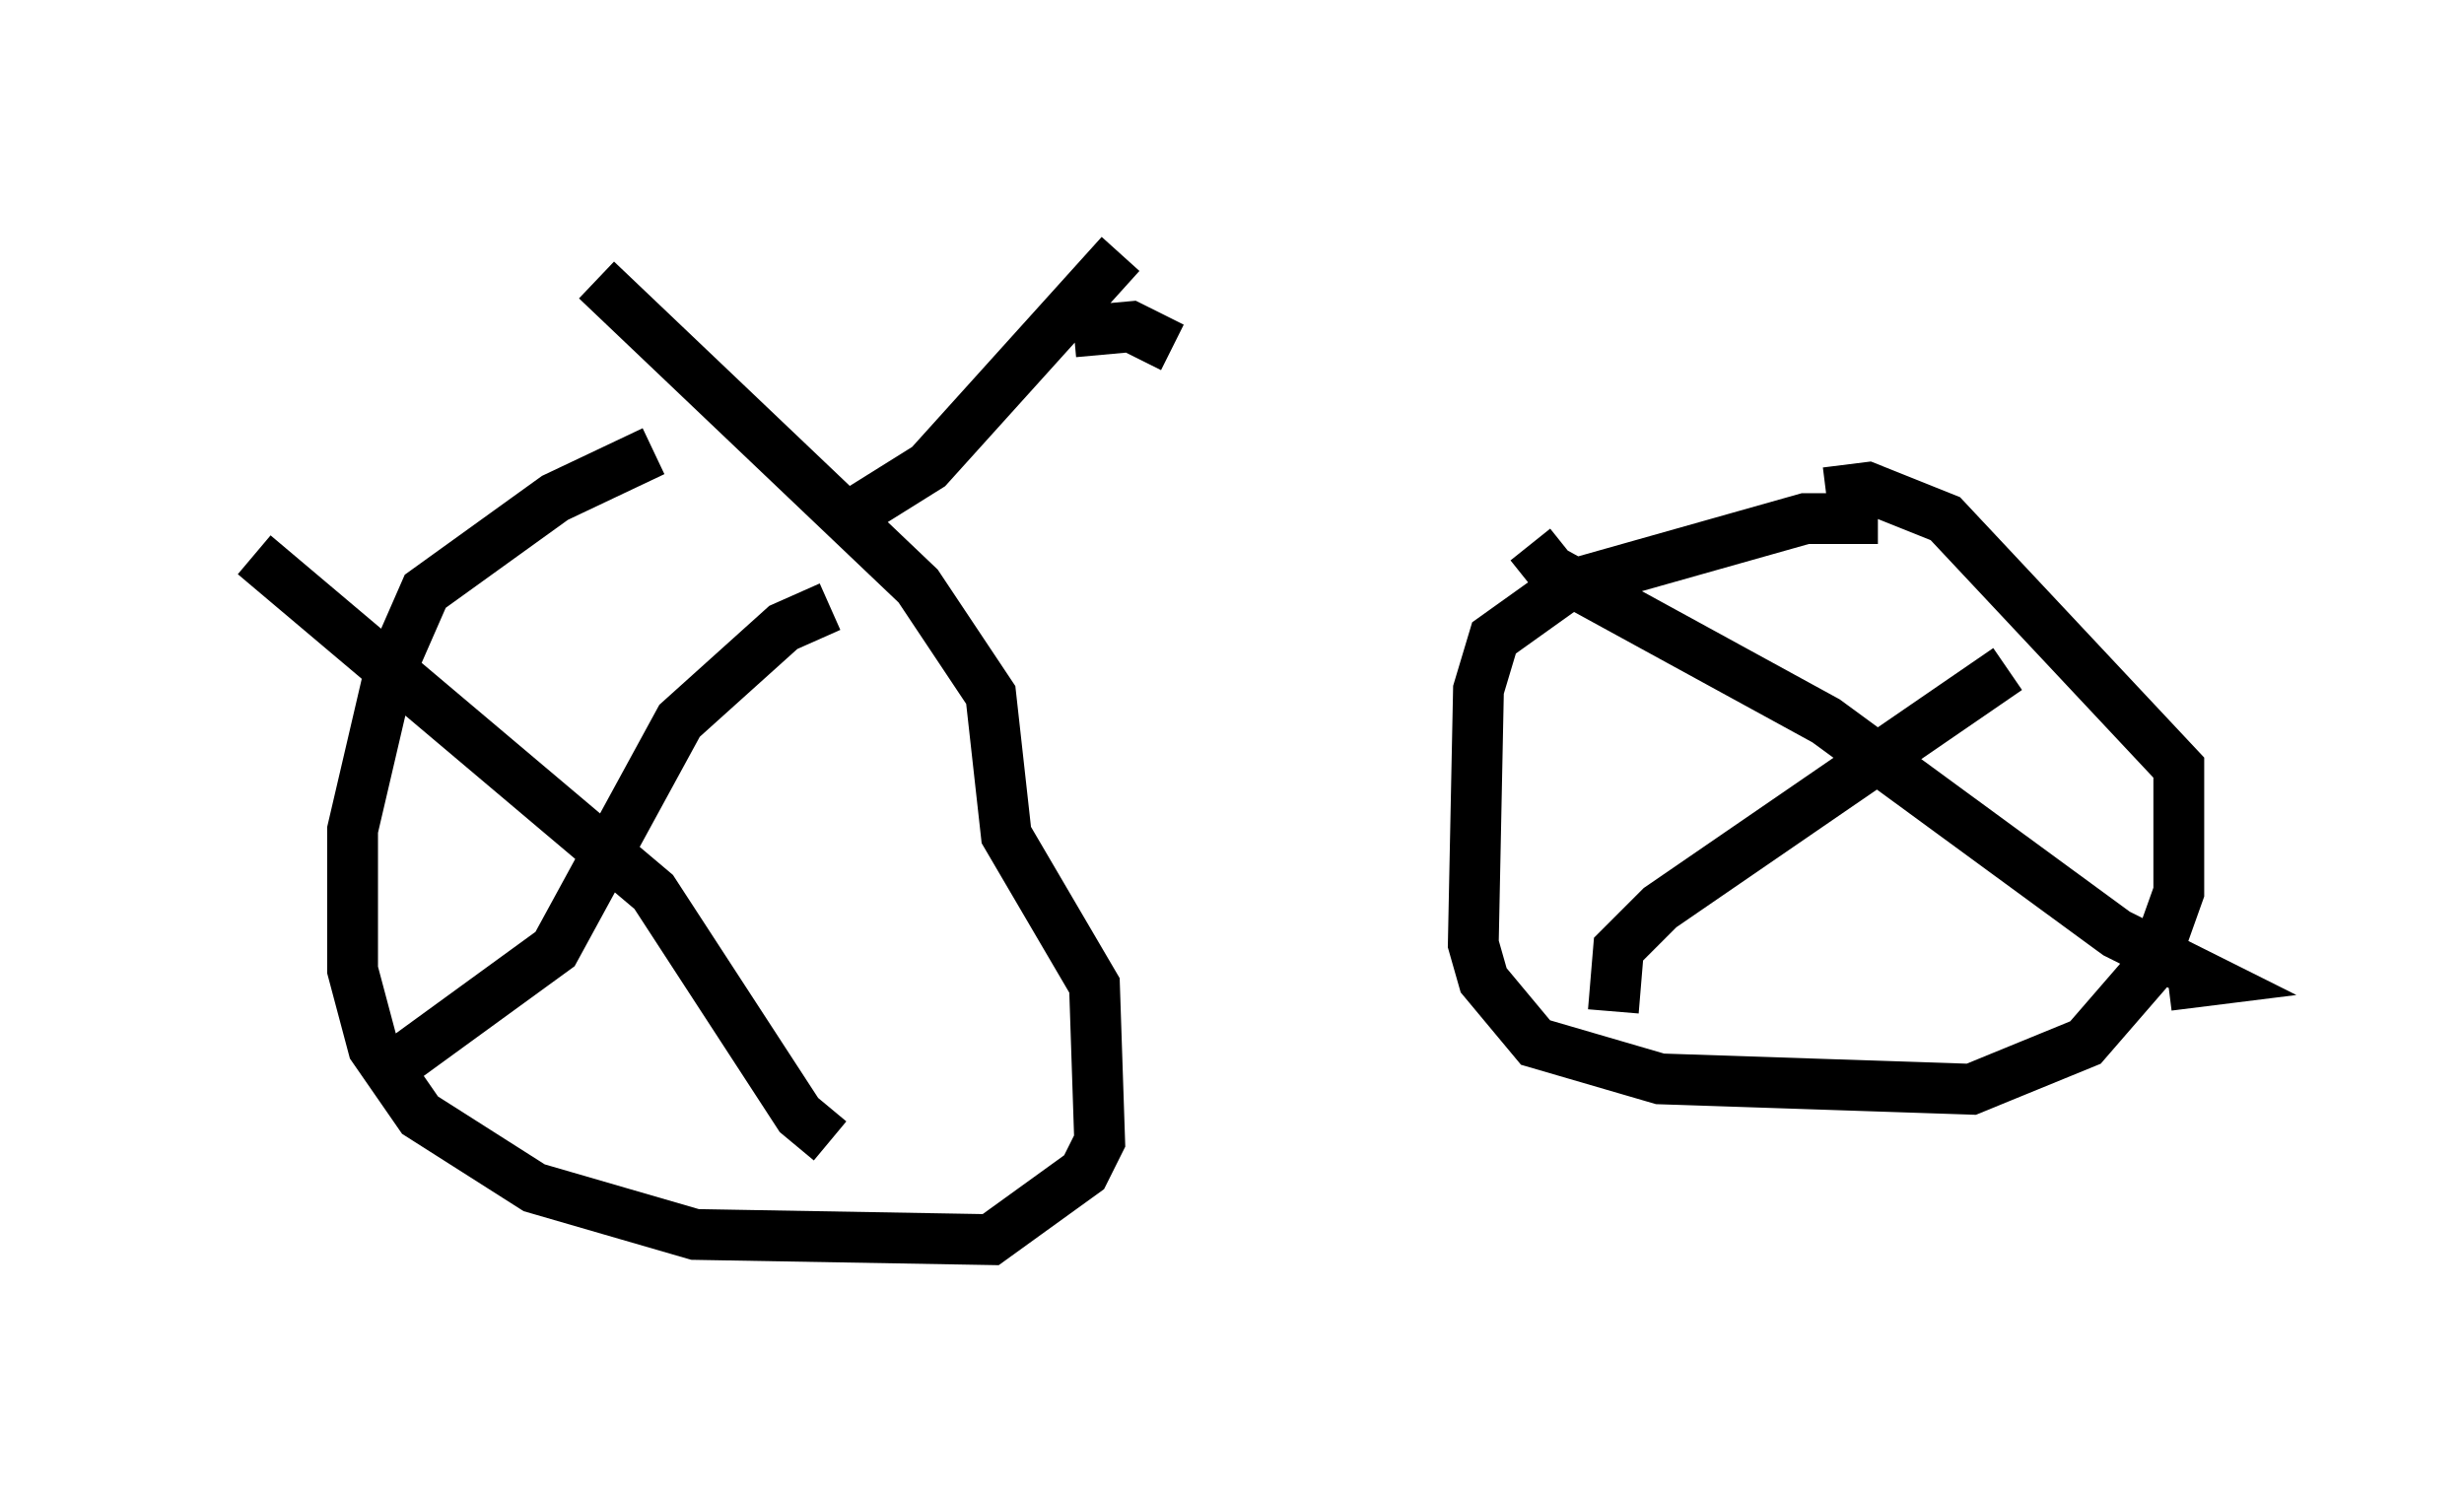 <?xml version="1.0" encoding="utf-8" ?>
<svg baseProfile="full" height="29.396" version="1.1" width="48.486" xmlns="http://www.w3.org/2000/svg" xmlns:ev="http://www.w3.org/2001/xml-events" xmlns:xlink="http://www.w3.org/1999/xlink"><defs /><rect fill="white" height="29.396" width="48.486" x="0" y="0" /><path d="M13.473, 8.879 m-0.613, 0.0 l-1.94, 0.919 -2.552, 1.838 l-0.715, 1.633 -0.715, 3.063 l0.0, 2.756 0.408, 1.531 l0.919, 1.327 2.246, 1.429 l3.165, 0.919 5.819, 0.102 l1.838, -1.327 0.306, -0.613 l-0.102, -3.063 -1.735, -2.96 l-0.306, -2.756 -1.429, -2.144 l-6.329, -6.023 m9.392, 1.021 l1.123, -0.102 0.817, 0.408 m13.883, 3.369 l-1.429, 0.0 -4.696, 1.327 l-1.429, 1.021 -0.306, 1.021 l-0.102, 5.002 0.204, 0.715 l1.021, 1.225 2.45, 0.715 l6.125, 0.204 2.246, -0.919 l1.327, -1.531 0.51, -1.429 l0.0, -2.45 -4.594, -4.9 l-1.531, -0.613 -0.817, 0.102 m-4.185, 10.208 l0.102, -1.225 0.817, -0.817 l6.84, -4.696 m-9.392, -2.45 l0.408, 0.51 5.41, 2.96 l5.717, 4.185 1.838, 0.919 l-0.817, 0.102 m-35.117, 1.735 l3.369, -2.45 2.45, -4.492 l2.042, -1.838 0.919, -0.408 m-11.331, -1.021 l7.861, 6.635 2.858, 4.39 l0.613, 0.51 m0.306, -12.25 l1.633, -1.021 3.777, -4.185 " fill="none" stroke="black" stroke-width="1" /></svg>